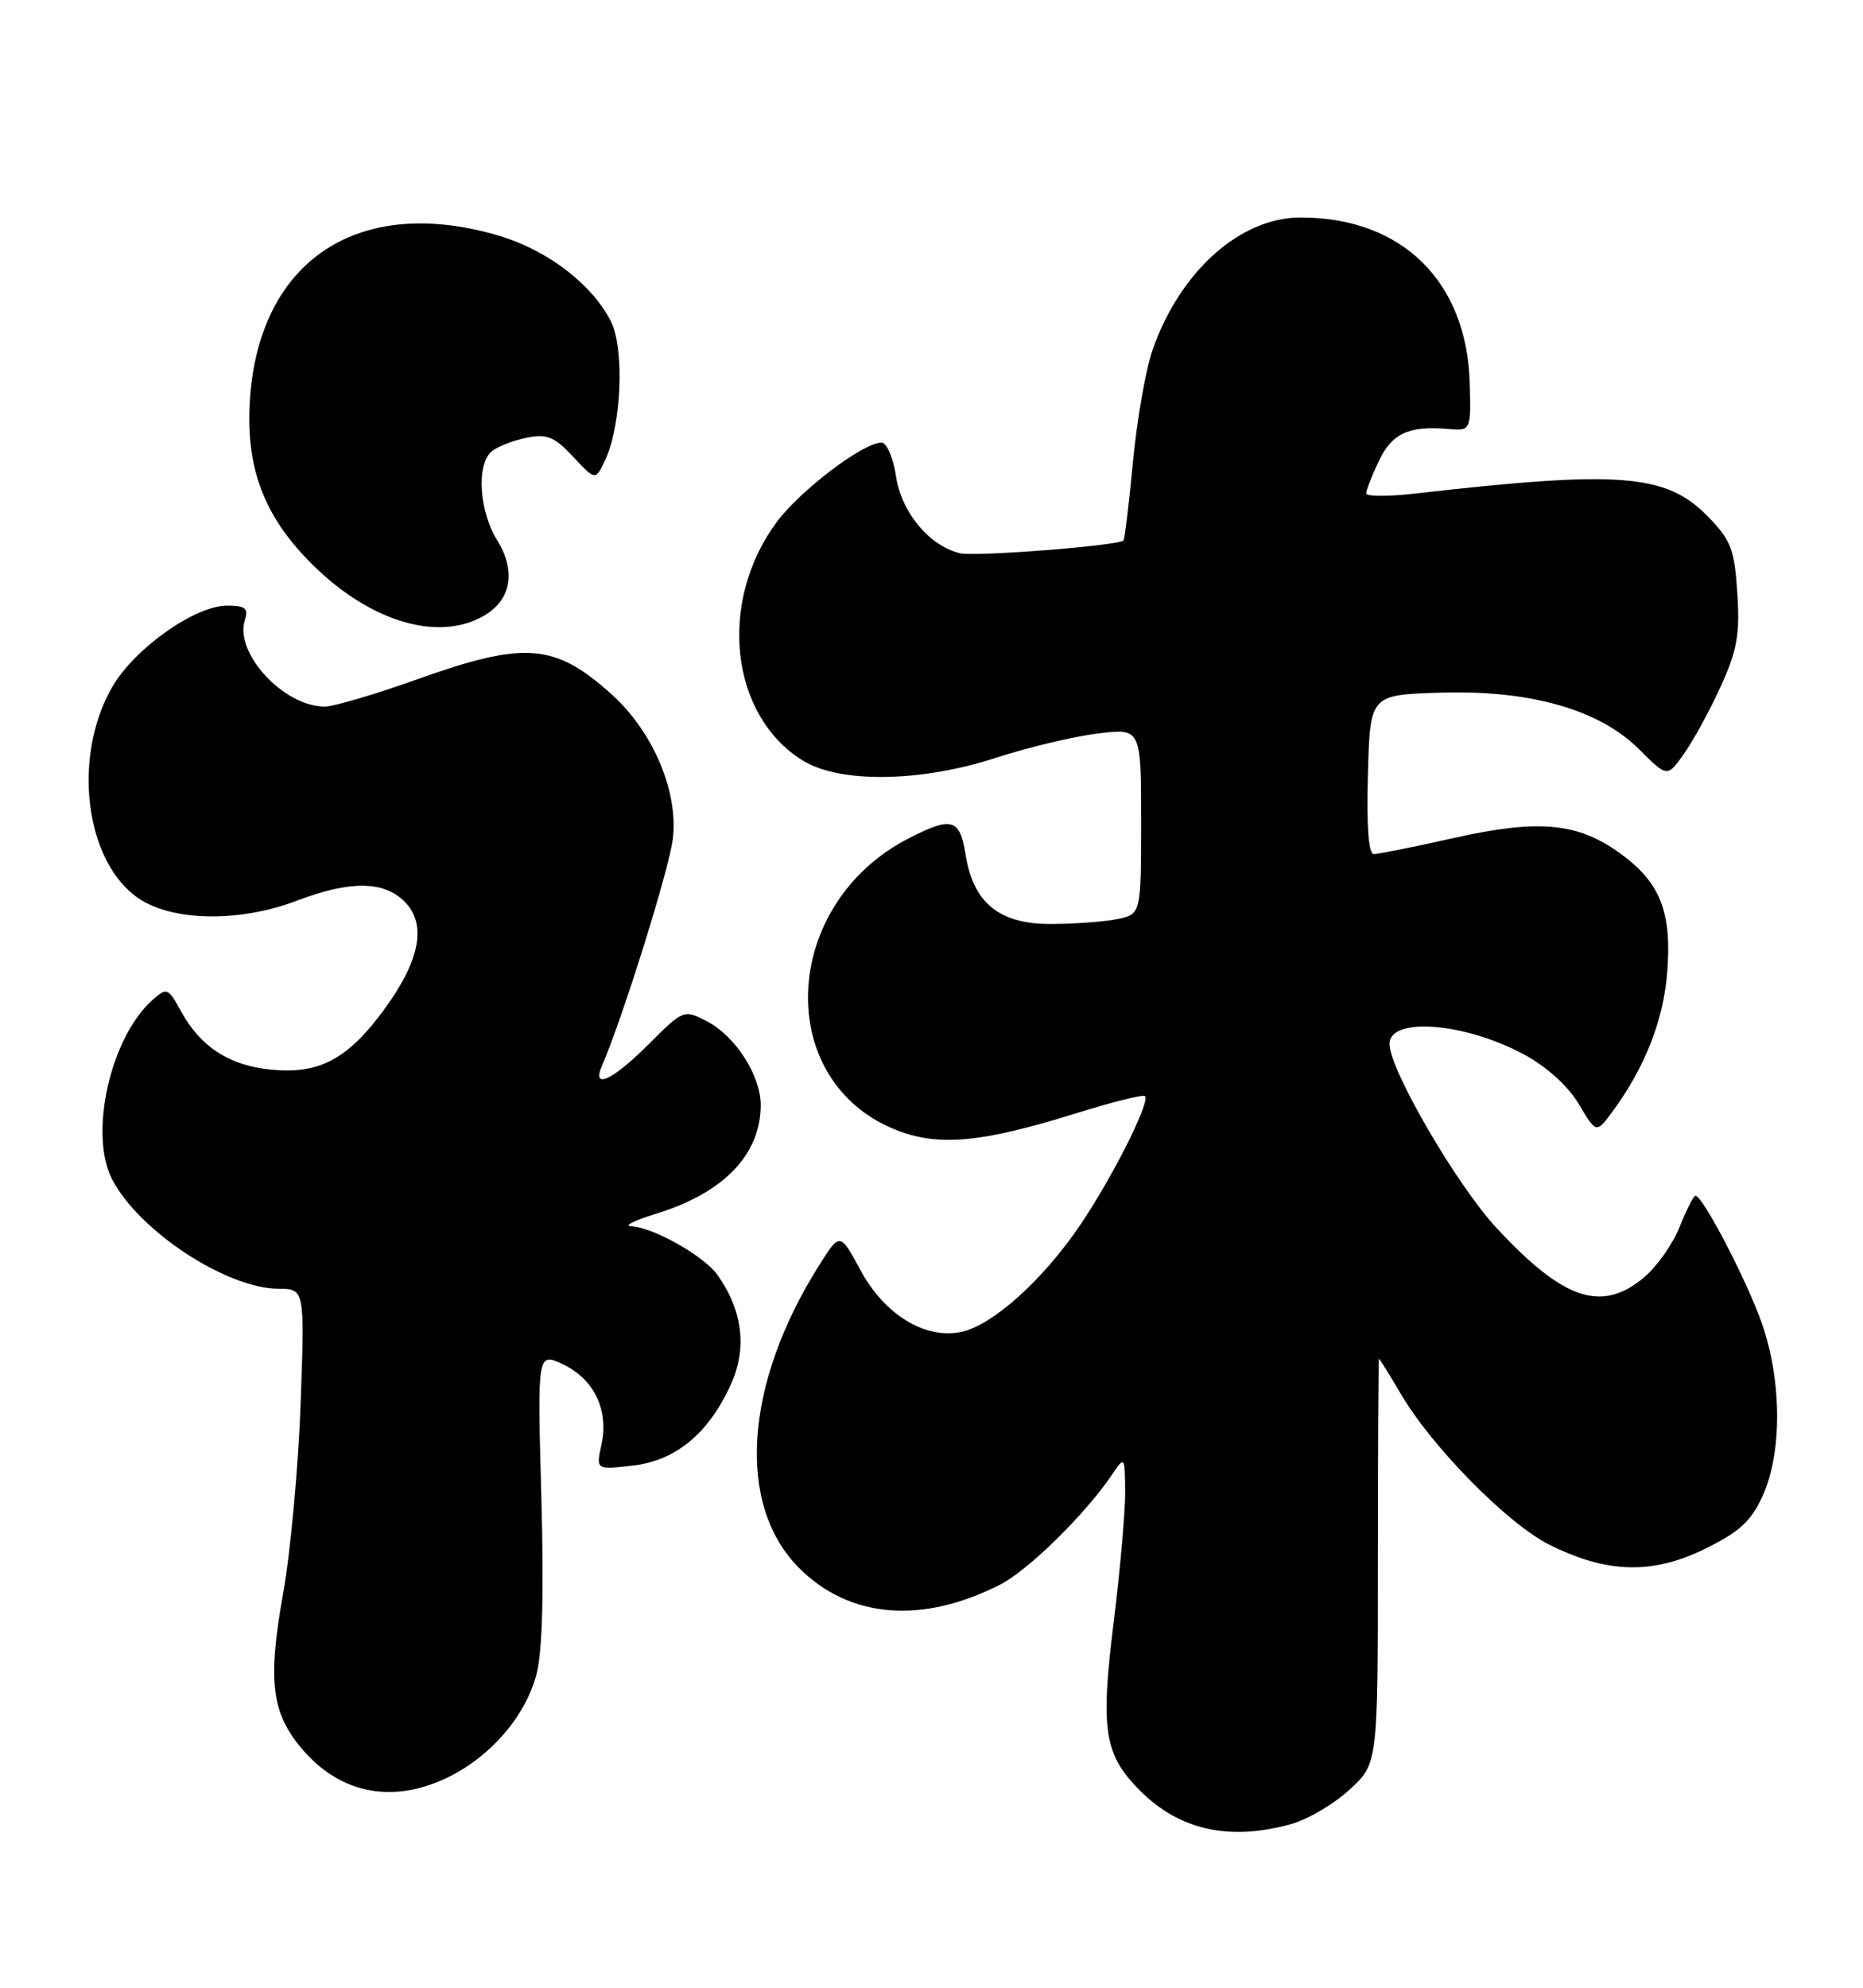<?xml version="1.0" encoding="UTF-8" standalone="no"?>
<!DOCTYPE svg PUBLIC "-//W3C//DTD SVG 1.1//EN" "http://www.w3.org/Graphics/SVG/1.1/DTD/svg11.dtd" >
<svg xmlns="http://www.w3.org/2000/svg" xmlns:xlink="http://www.w3.org/1999/xlink" version="1.1" viewBox="0 0 240 256">
 <g >
 <path fill="currentColor"
d=" M 166.34 234.92 C 168.46 234.33 171.83 232.35 173.84 230.50 C 177.50 227.15 177.50 227.15 177.50 201.08 C 177.50 186.73 177.57 175.00 177.65 175.00 C 177.74 175.00 179.00 177.04 180.46 179.52 C 184.47 186.36 194.22 196.25 199.59 198.94 C 207.00 202.64 212.84 202.80 219.59 199.50 C 224.10 197.29 225.58 195.93 227.08 192.63 C 229.58 187.13 229.55 177.92 227.02 170.57 C 225.16 165.16 219.37 154.00 218.42 154.00 C 218.18 154.00 217.26 155.80 216.38 158.00 C 215.50 160.21 213.44 163.13 211.81 164.50 C 206.33 169.11 201.42 167.46 192.73 158.08 C 187.62 152.55 179.00 137.73 179.00 134.45 C 179.00 130.93 188.65 131.68 196.31 135.79 C 199.24 137.37 202.00 139.86 203.38 142.18 C 205.64 145.98 205.64 145.98 207.69 143.21 C 211.87 137.55 214.27 131.48 214.77 125.31 C 215.40 117.48 213.90 113.67 208.75 109.93 C 203.23 105.93 198.26 105.47 187.26 107.93 C 182.18 109.07 177.55 110.00 176.98 110.00 C 176.30 110.00 176.03 106.40 176.22 99.75 C 176.50 89.50 176.50 89.50 185.43 89.21 C 197.10 88.83 206.03 91.37 211.19 96.53 C 214.78 100.12 214.78 100.12 216.92 97.11 C 218.10 95.45 220.23 91.57 221.64 88.47 C 223.78 83.79 224.15 81.75 223.81 76.42 C 223.45 70.78 223.01 69.60 220.06 66.56 C 214.67 61.01 208.74 60.54 182.25 63.57 C 178.81 63.96 176.00 63.95 176.00 63.54 C 176.00 63.14 176.73 61.27 177.62 59.39 C 179.31 55.82 181.48 54.81 186.50 55.24 C 189.50 55.50 189.50 55.50 189.34 49.38 C 188.98 36.24 180.62 28.02 167.59 28.01 C 159.80 27.99 152.06 34.89 148.50 45.00 C 147.62 47.48 146.48 53.96 145.96 59.41 C 145.44 64.86 144.89 69.45 144.73 69.61 C 144.05 70.28 125.62 71.72 123.66 71.25 C 119.71 70.30 116.12 65.98 115.43 61.35 C 115.07 58.96 114.23 57.00 113.56 57.00 C 111.18 57.00 103.02 63.21 100.01 67.30 C 92.44 77.60 94.06 92.17 103.42 97.95 C 108.19 100.90 118.65 100.75 128.32 97.59 C 132.38 96.27 138.24 94.86 141.35 94.48 C 147.00 93.77 147.00 93.77 147.00 105.76 C 147.00 117.75 147.00 117.75 143.87 118.38 C 142.16 118.72 138.31 119.00 135.33 119.00 C 128.71 119.00 125.39 116.29 124.39 110.07 C 123.65 105.42 122.64 105.12 117.14 107.93 C 100.45 116.44 99.56 139.46 115.68 145.62 C 121.03 147.66 126.59 147.13 138.46 143.43 C 143.20 141.95 147.26 140.93 147.50 141.16 C 148.22 141.89 143.31 151.65 139.10 157.85 C 134.34 164.86 127.91 170.64 123.88 171.53 C 119.23 172.55 113.95 169.33 110.86 163.60 C 108.21 158.70 108.21 158.70 105.52 162.96 C 95.86 178.28 94.83 193.83 102.95 201.95 C 109.44 208.44 118.79 209.21 128.86 204.07 C 132.45 202.24 139.78 195.05 143.20 190.00 C 144.90 187.50 144.90 187.50 144.95 192.03 C 144.98 194.52 144.31 202.12 143.47 208.92 C 141.75 222.77 142.24 225.95 146.80 230.55 C 151.90 235.70 158.34 237.14 166.34 234.92 Z  M 57.64 228.93 C 63.16 226.26 67.61 221.13 69.08 215.76 C 69.87 212.88 70.08 205.46 69.74 192.82 C 69.22 174.14 69.22 174.14 72.56 175.73 C 76.55 177.63 78.46 181.64 77.48 186.08 C 76.78 189.29 76.78 189.29 81.47 188.76 C 87.05 188.13 91.31 184.61 94.17 178.26 C 96.26 173.63 95.67 168.80 92.46 164.24 C 90.72 161.76 84.13 158.04 81.29 157.93 C 80.31 157.89 81.74 157.17 84.48 156.33 C 93.23 153.65 98.00 148.69 98.00 142.30 C 97.99 138.50 94.73 133.43 91.08 131.54 C 88.09 129.99 88.04 130.01 83.56 134.49 C 78.90 139.15 76.18 140.40 77.55 137.25 C 80.19 131.19 86.23 111.87 86.68 108.01 C 87.40 101.96 84.15 94.27 78.83 89.46 C 71.49 82.83 67.61 82.53 53.71 87.50 C 48.32 89.43 42.98 91.00 41.83 91.00 C 36.56 91.00 30.19 84.12 31.54 79.89 C 32.03 78.33 31.62 78.00 29.24 78.00 C 25.14 78.00 17.40 83.46 14.51 88.39 C 9.24 97.39 10.93 111.06 17.90 115.73 C 22.32 118.68 30.88 118.80 38.24 116.00 C 45.09 113.40 49.43 113.43 52.11 116.11 C 55.02 119.02 54.13 123.70 49.45 130.07 C 44.80 136.40 41.12 138.36 34.99 137.77 C 29.58 137.25 25.85 134.85 23.34 130.28 C 21.66 127.20 21.50 127.14 19.65 128.78 C 14.22 133.60 11.42 146.04 14.44 151.87 C 17.87 158.52 29.14 165.93 35.87 165.98 C 39.25 166.00 39.25 166.00 38.73 180.75 C 38.44 188.86 37.43 199.86 36.48 205.18 C 34.43 216.65 34.97 220.76 39.15 225.52 C 44.02 231.06 50.70 232.29 57.64 228.93 Z  M 61.93 79.53 C 65.81 77.53 66.61 73.73 64.04 69.56 C 61.71 65.80 61.35 59.78 63.35 58.13 C 64.09 57.51 66.10 56.73 67.83 56.38 C 70.47 55.86 71.43 56.24 73.84 58.83 C 76.72 61.91 76.72 61.91 77.98 59.21 C 80.08 54.66 80.47 44.81 78.67 41.33 C 76.20 36.54 70.49 32.20 64.25 30.35 C 46.31 25.05 33.49 33.41 32.21 51.25 C 31.63 59.41 33.61 65.46 38.74 71.13 C 46.24 79.44 55.58 82.82 61.93 79.53 Z "/>
</g>
</svg>